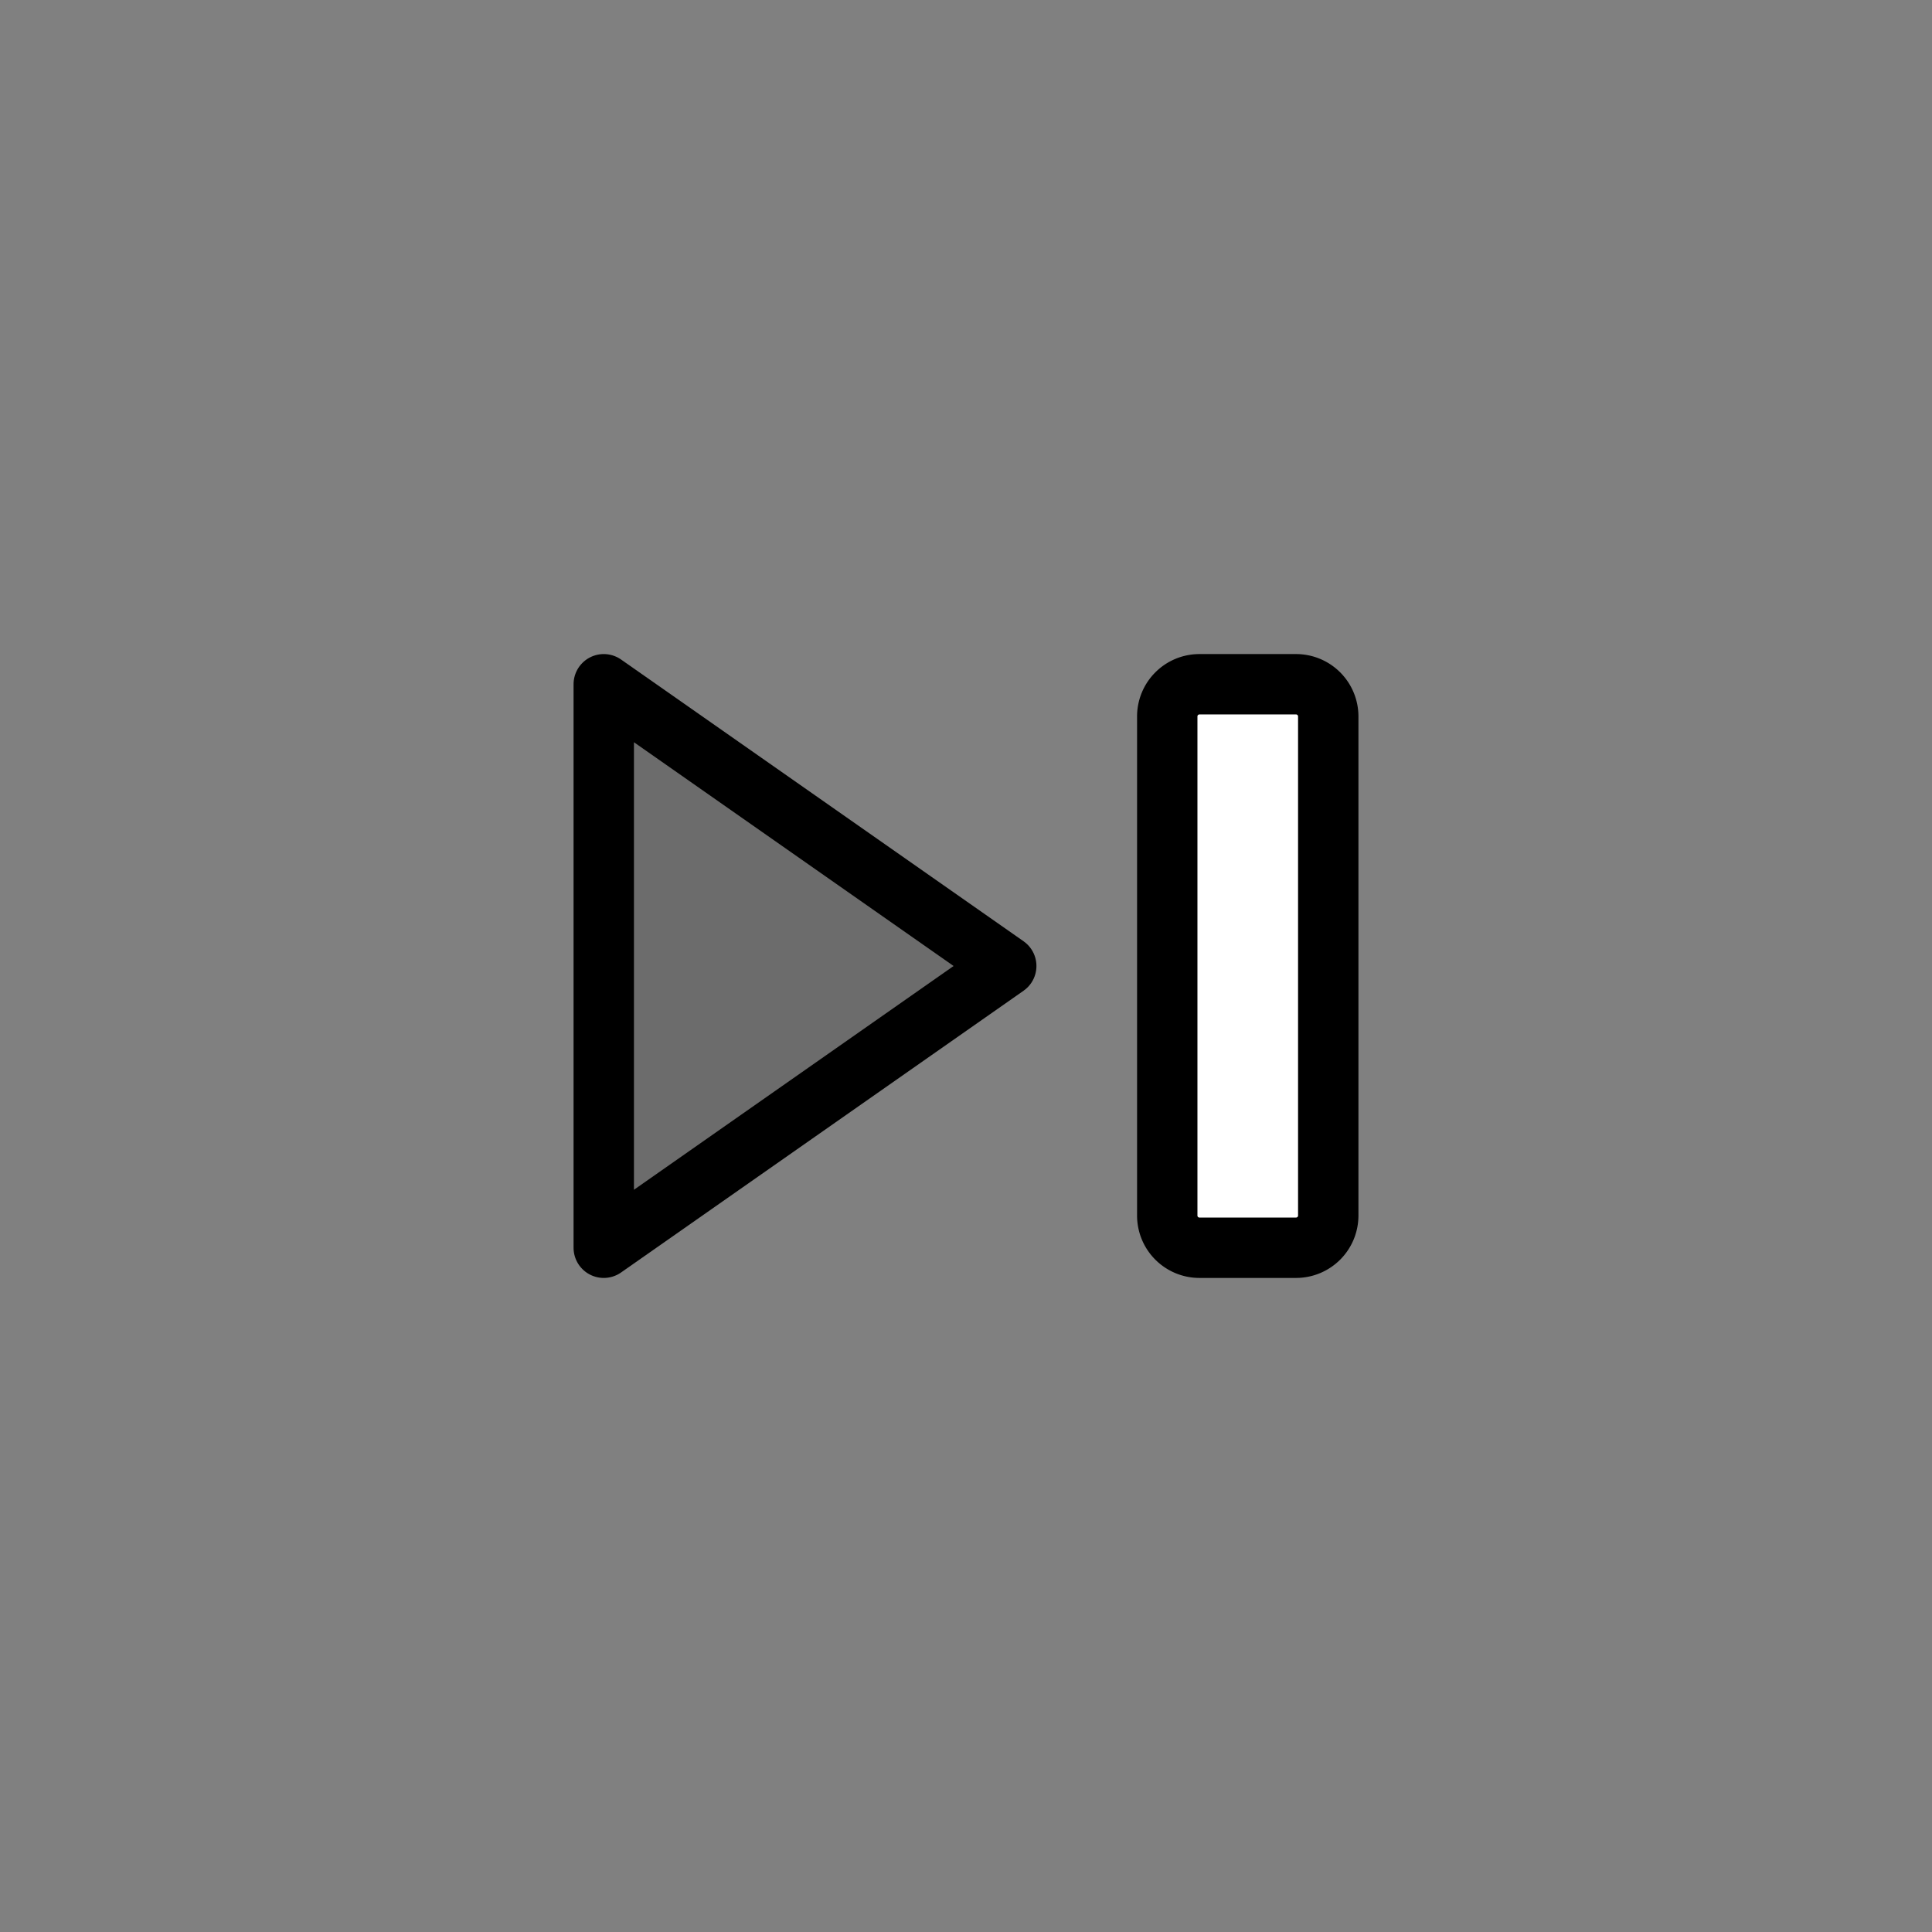 <!DOCTYPE svg PUBLIC "-//W3C//DTD SVG 1.1//EN" "http://www.w3.org/Graphics/SVG/1.1/DTD/svg11.dtd">
<!-- Uploaded to: SVG Repo, www.svgrepo.com, Transformed by: SVG Repo Mixer Tools -->
<svg width="64px" height="64px" viewBox="-12 -12 48.00 48.00" fill="none" xmlns="http://www.w3.org/2000/svg">
<rect x="-12" y="-12" width="48.00" height="48.00" fill="#808080" stroke="none"/>
<g id="SVGRepo_bgCarrier" stroke-width="0"/>
<g id="SVGRepo_tracerCarrier" stroke-linecap="round" stroke-linejoin="round"/>
<g id="SVGRepo_iconCarrier">
<path d="m3 5 10 7-10 7V5Z" fill="#000000" fill-opacity=".16" stroke="#000000" stroke-width="1.5" stroke-linejoin="round"/>
<path d="M20.2 5h-2.4a.8.8 0 0 0-.8.8v12.4a.8.8 0 0 0 .8.8h2.4a.8.8 0 0 0 .8-.8V5.8a.8.8 0 0 0-.8-.8Z" fill="#ffffff" stroke="#000000" stroke-width="1.5" stroke-miterlimit="10"/>
</g>
</svg>